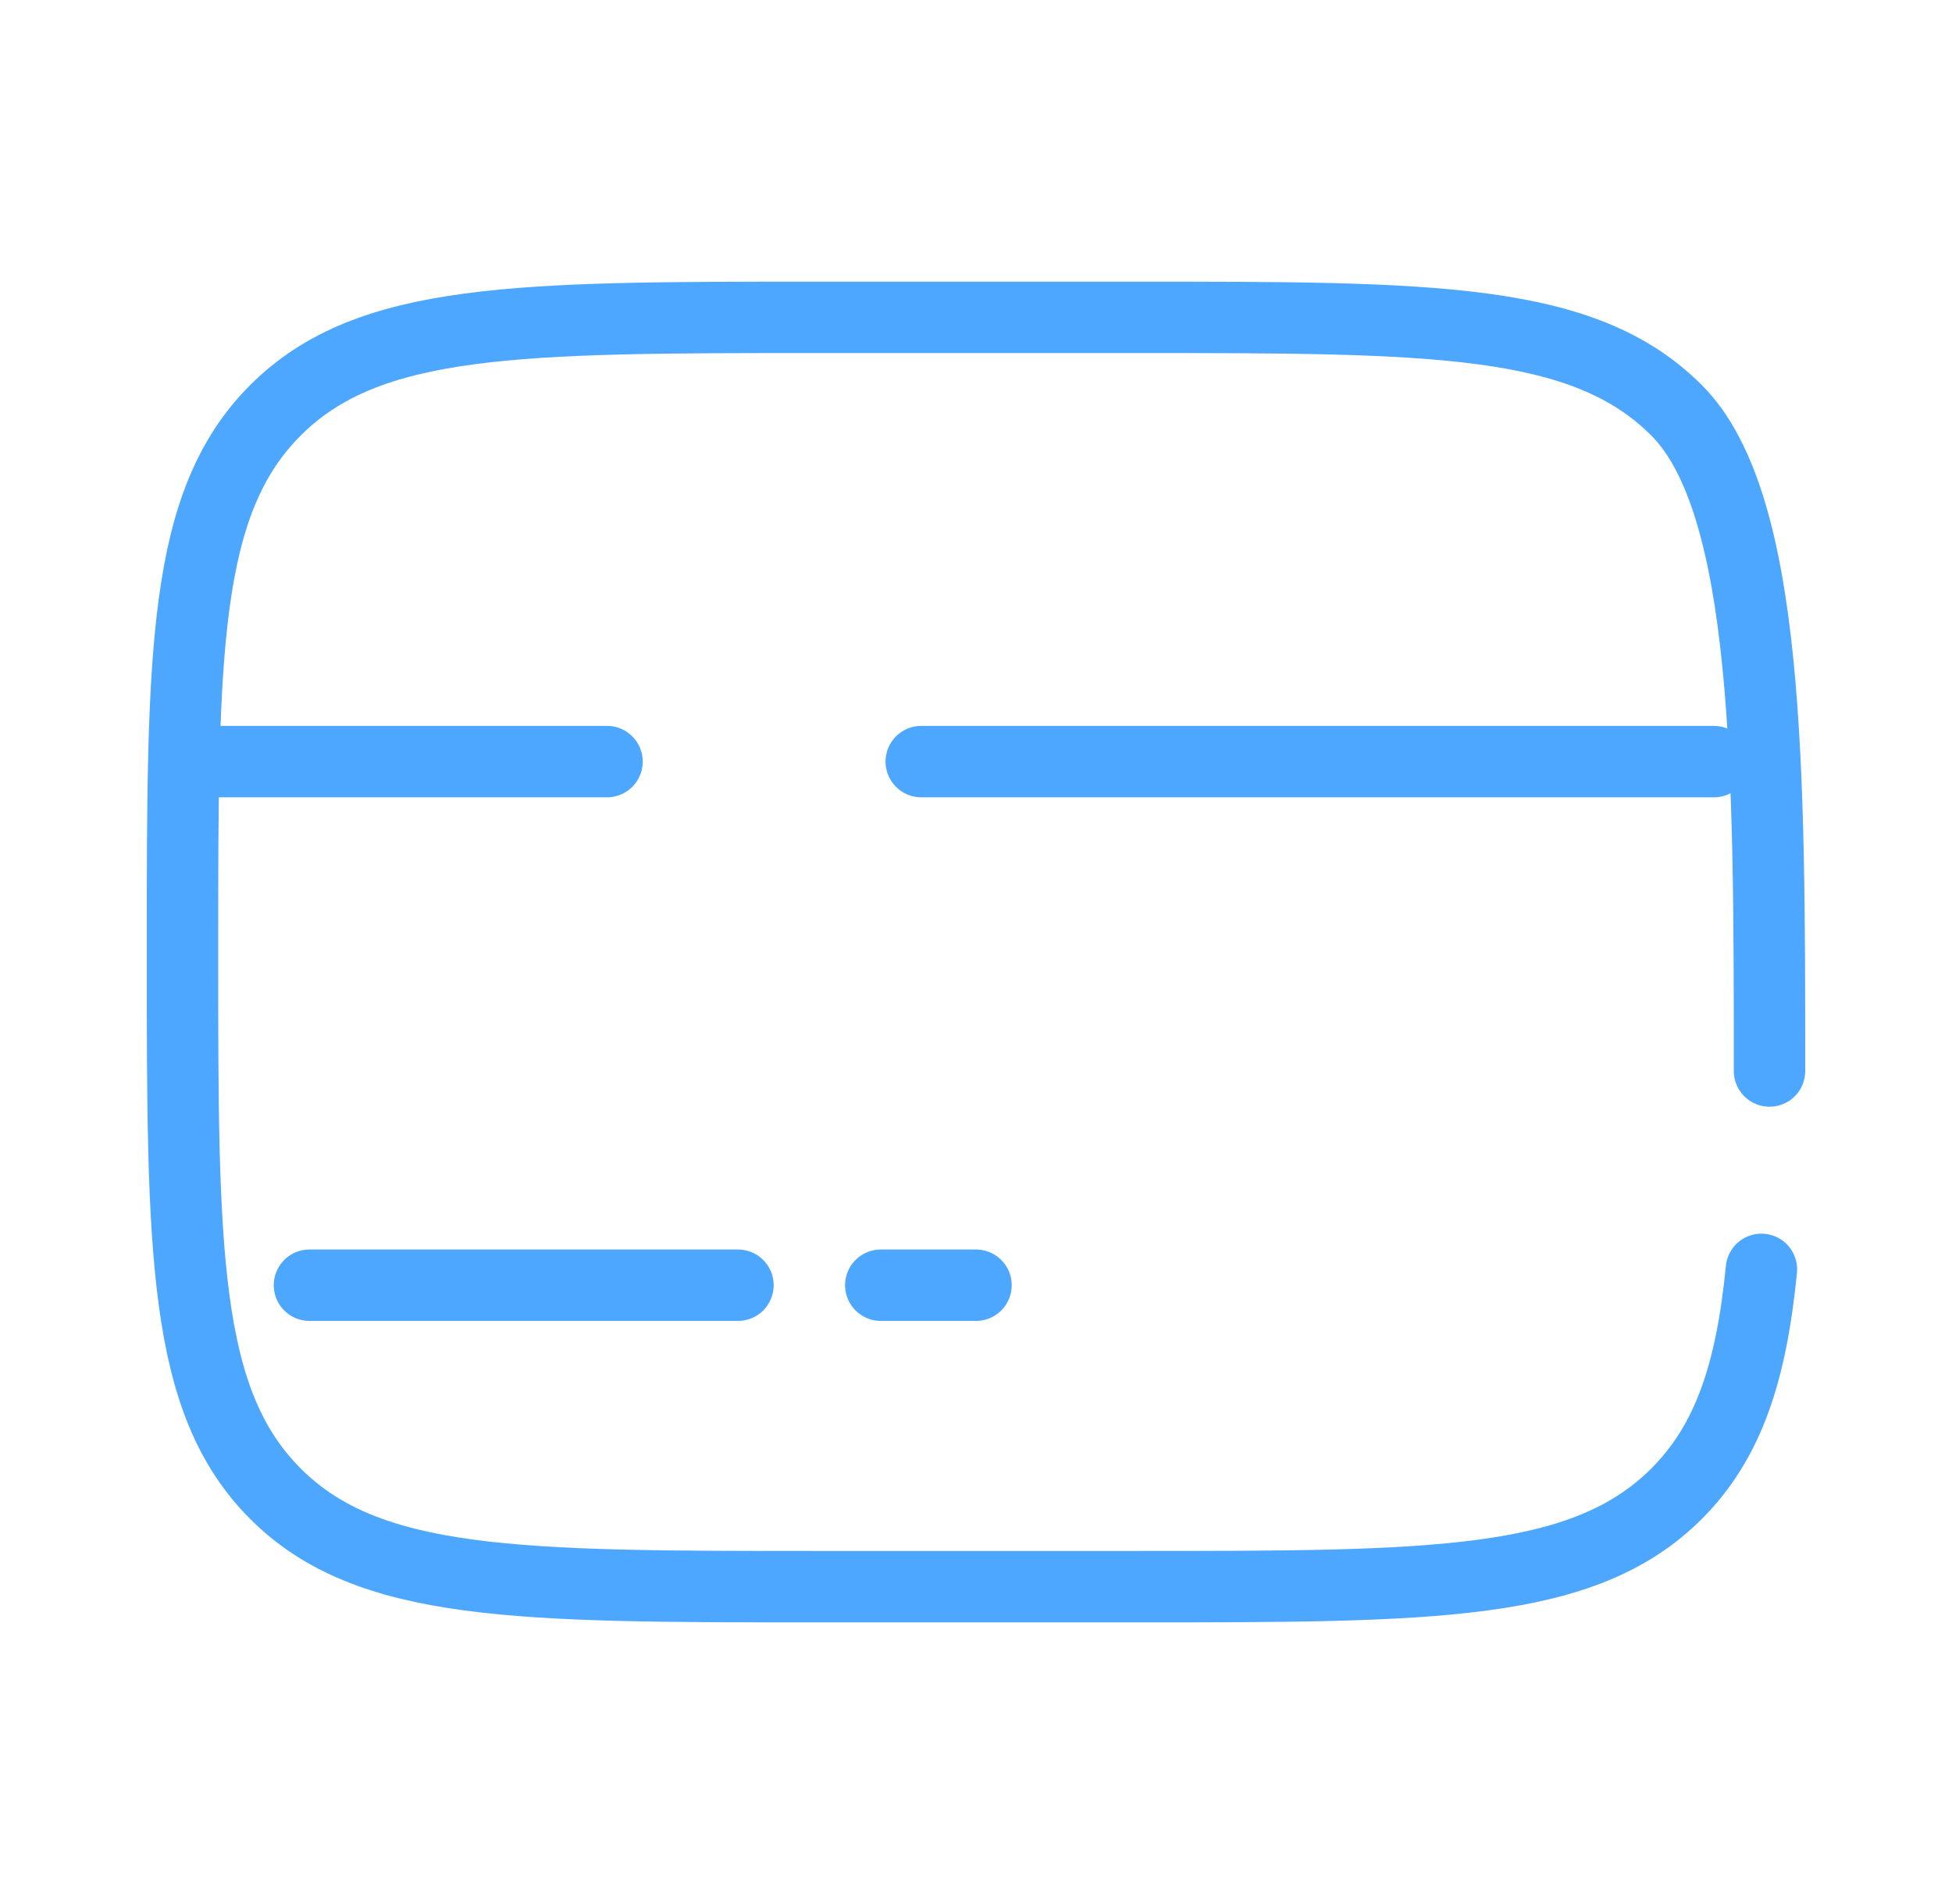 <svg width="41" height="40" viewBox="0 0 41 40" fill="none" xmlns="http://www.w3.org/2000/svg">
<path d="M37.167 22.5C37.167 16.215 37.167 10.572 35.214 8.619C33.261 6.667 30.119 6.667 23.833 6.667H17.167C10.881 6.667 7.738 6.667 5.786 8.619C3.833 10.572 3.833 13.715 3.833 20C3.833 26.285 3.833 29.428 5.786 31.381C7.738 33.333 10.881 33.333 17.167 33.333H23.833C30.119 33.333 33.261 33.333 35.214 31.381C36.303 30.292 36.784 28.834 36.997 26.667" stroke="#4DA7FF" stroke-width="1.5" stroke-linecap="round"/>
<path d="M15.5 27H6.5" stroke="#4DA7FF" stroke-width="1.5" stroke-linecap="round"/>
<path d="M20.5 27L18.5 27" stroke="#4DA7FF" stroke-width="1.5" stroke-linecap="round"/>
<path d="M4.5 16L12.75 16M36 16L19.35 16" stroke="#4DA7FF" stroke-width="1.5" stroke-linecap="round"/>
</svg>
